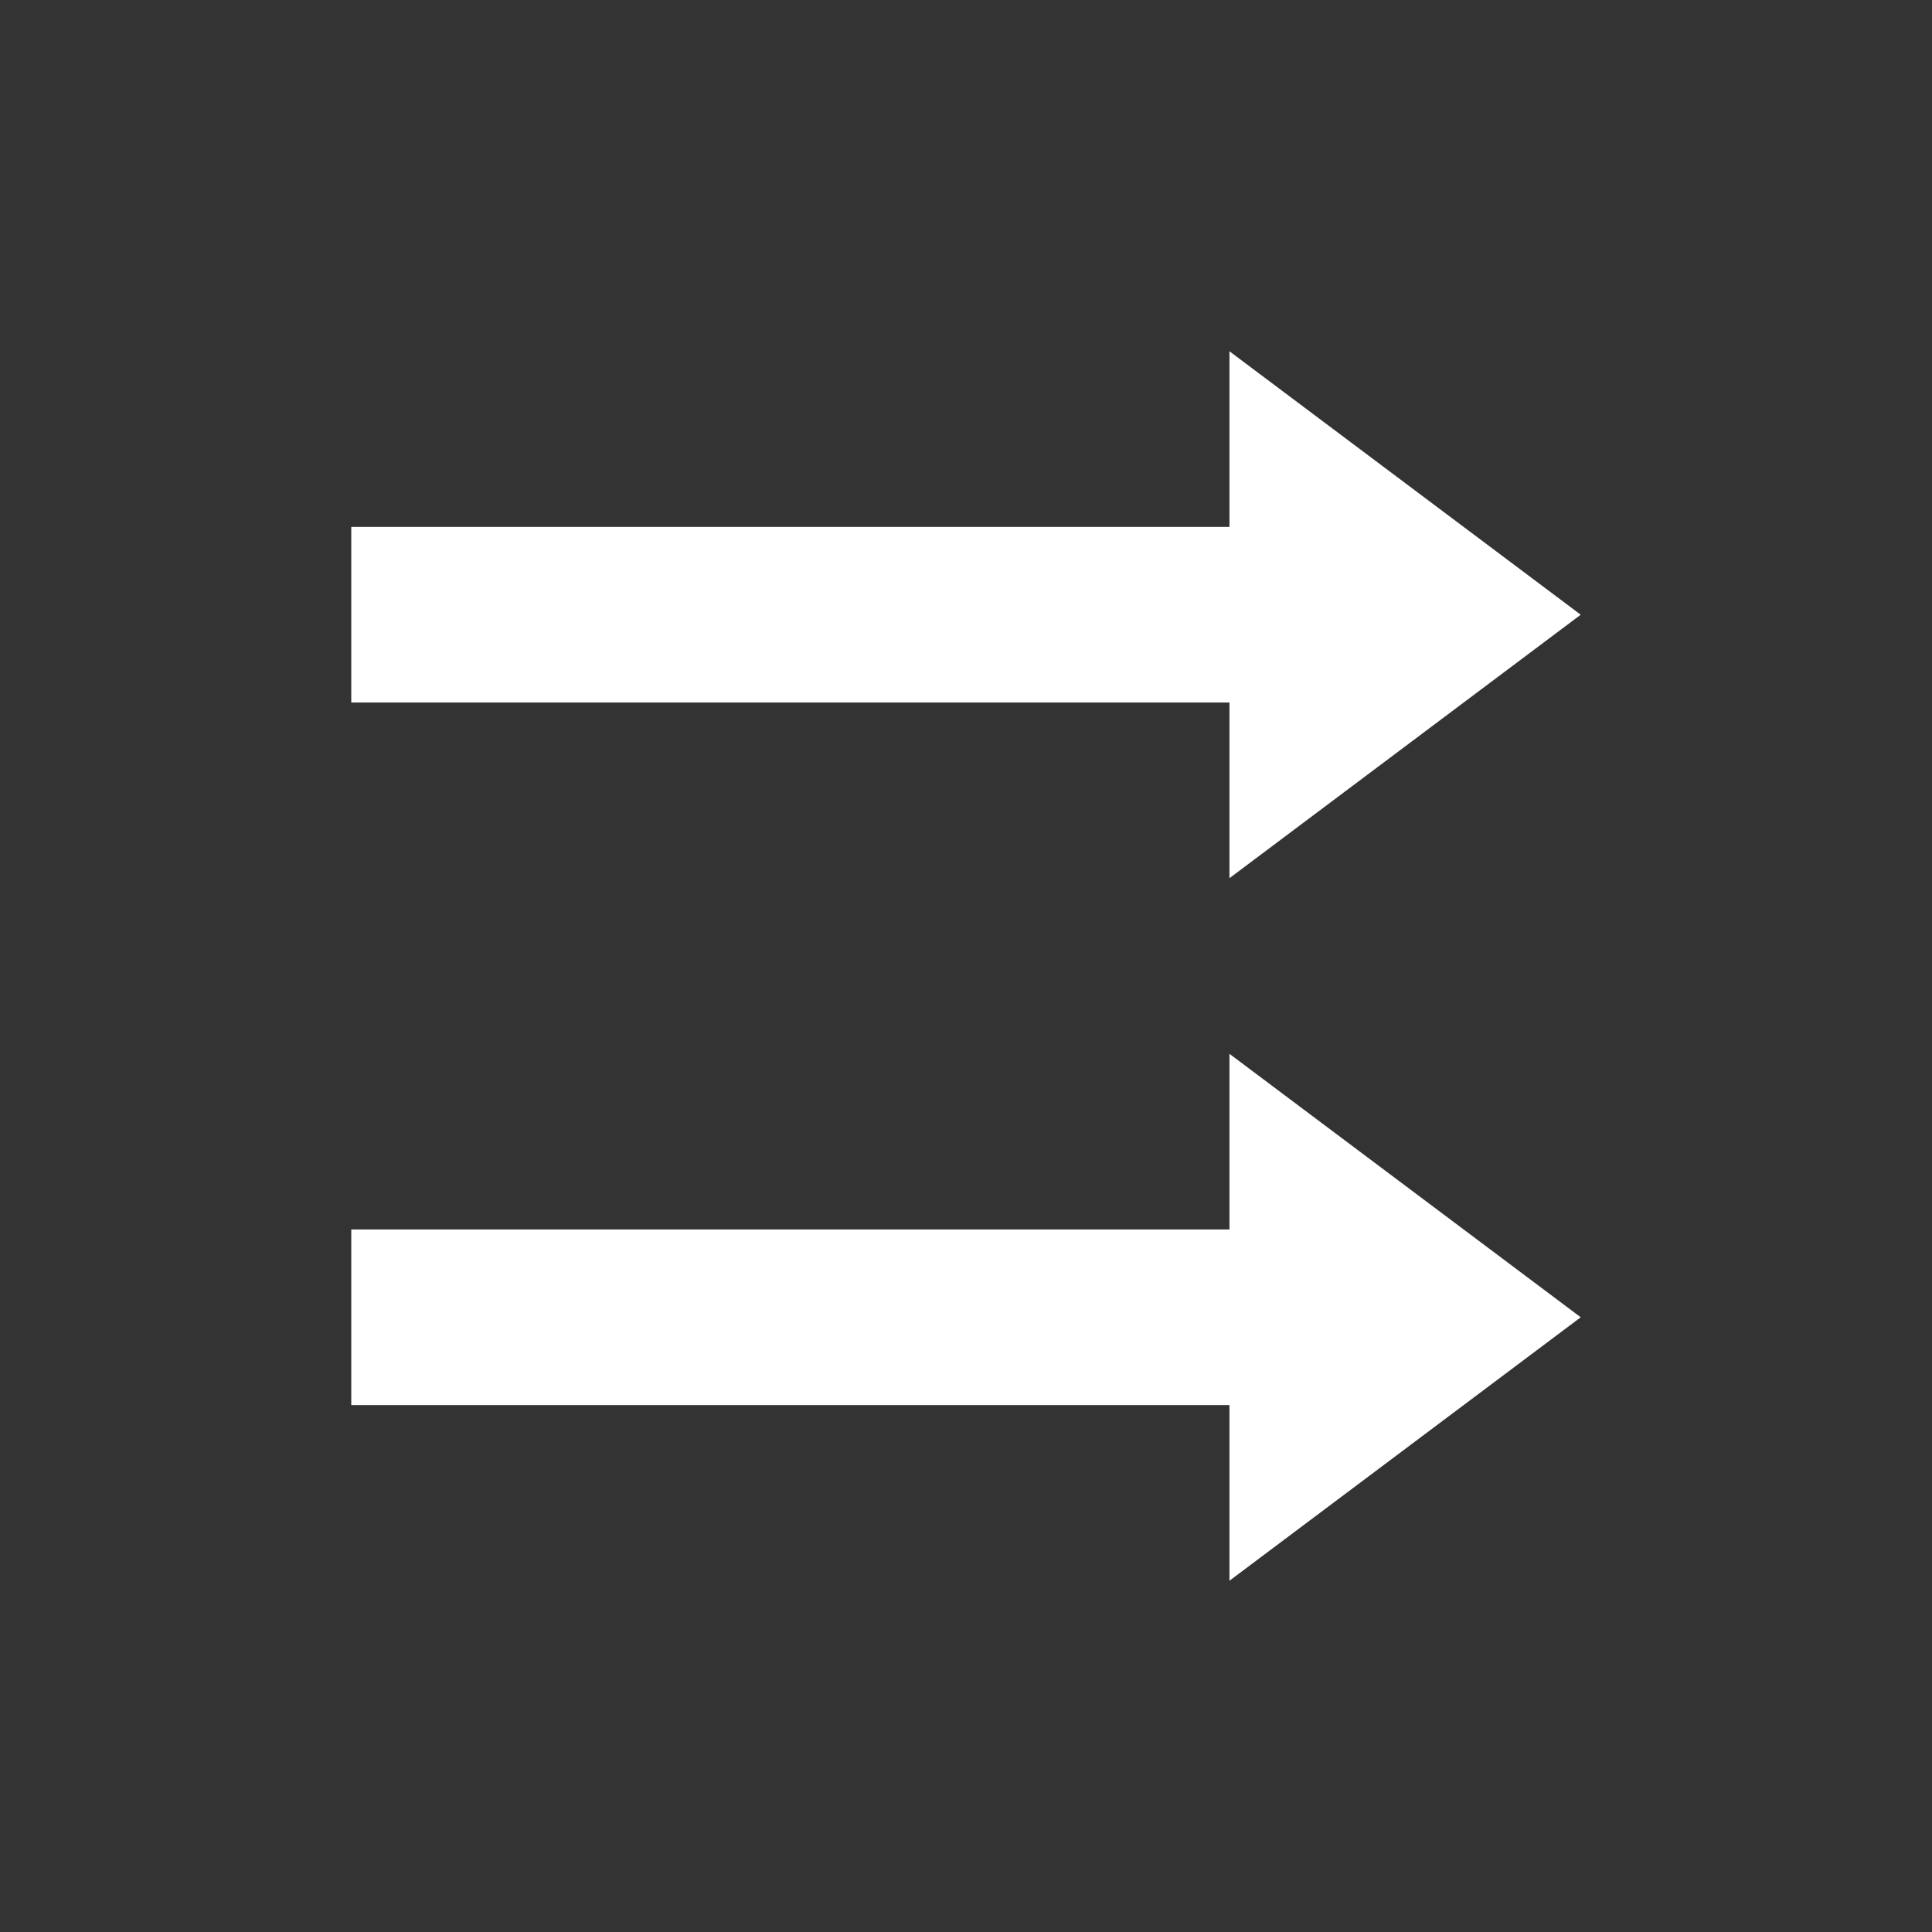 <svg xmlns="http://www.w3.org/2000/svg" width="22" height="22" version="1.1">
 <rect width="100%" height="100%" fill="#333333" stroke="none"/>
 <defs>
  <style id="current-color-scheme" type="text/css">
   .ColorScheme-Text { color:#ffffff; } .ColorScheme-Highlight { color:#4285f4; }
  </style>
 </defs>
 <path style="fill:currentColor" class="ColorScheme-Text" d="M 14,4 V 6 H 9.619 4 V 8 H 8.383 10.266 11.383 13.619 14 v 2 l 4,-3 z m 0,8 v 2 H 13.619 11.736 10.619 8.383 4 v 2 H 9.619 12.383 14 v 2 l 4,-3 z"/>
</svg>

